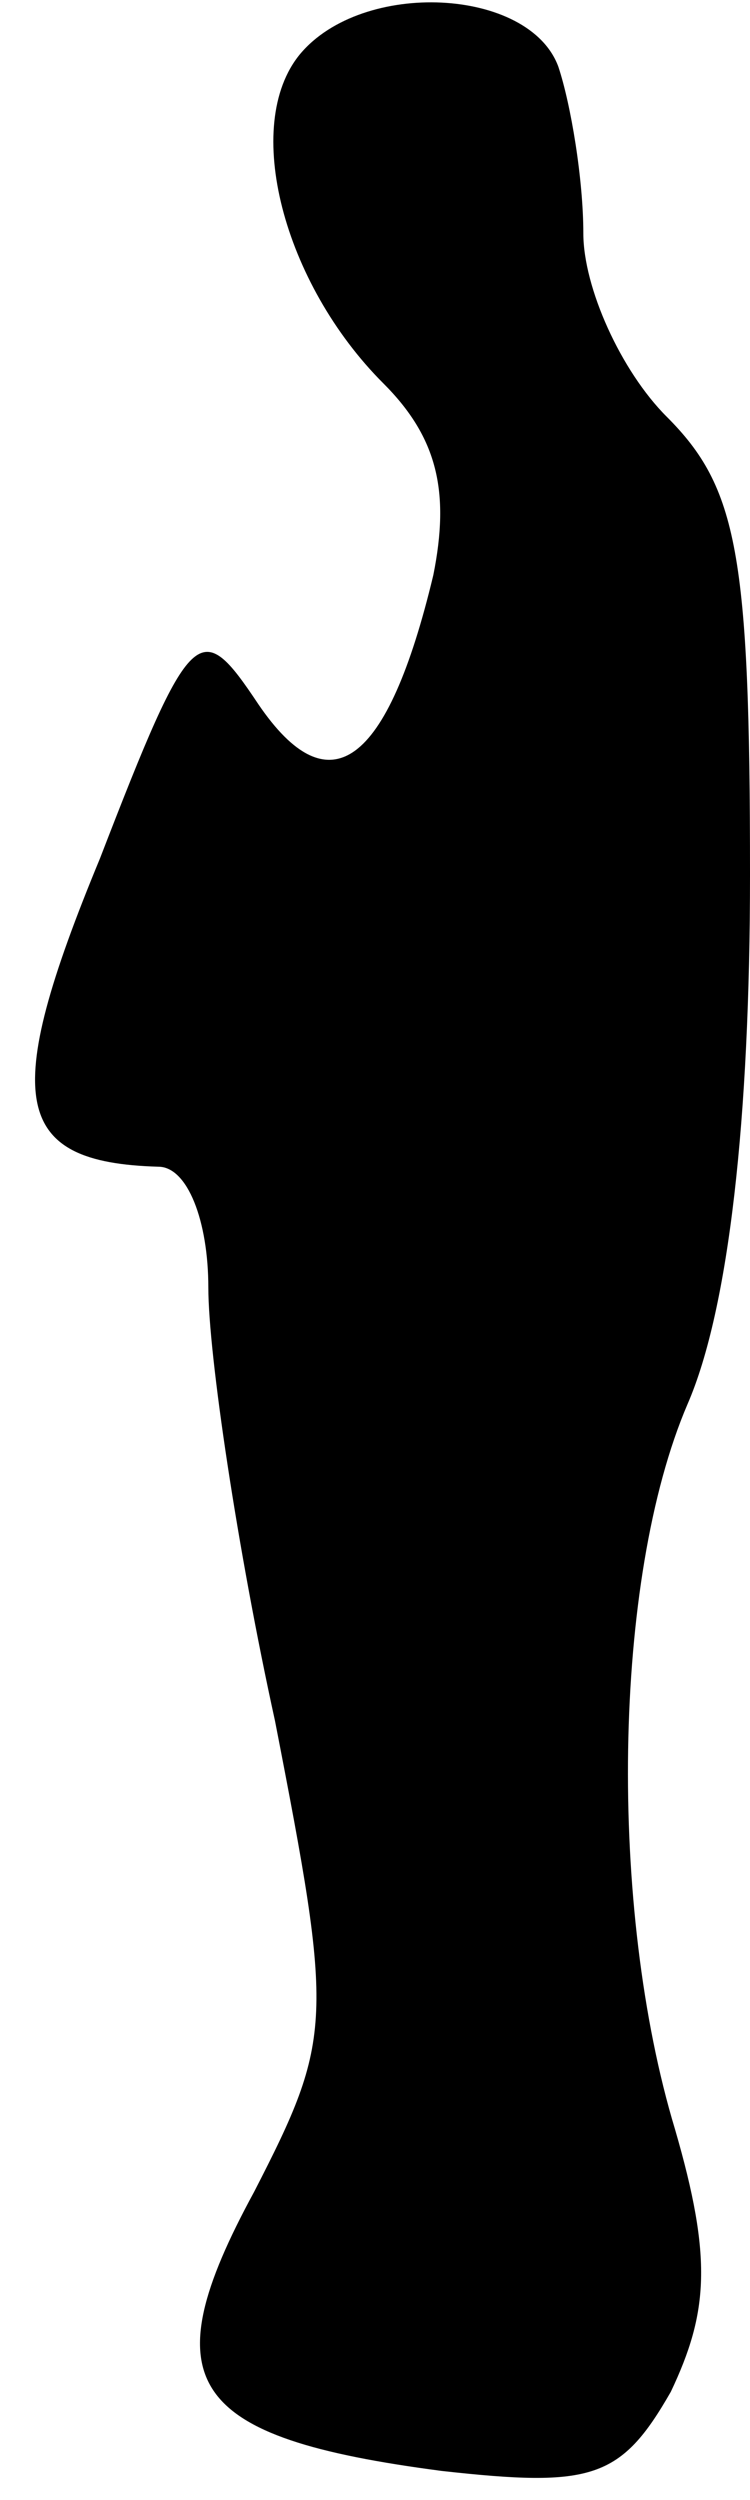 <?xml version="1.0" standalone="no"?>
<!DOCTYPE svg PUBLIC "-//W3C//DTD SVG 20010904//EN"
 "http://www.w3.org/TR/2001/REC-SVG-20010904/DTD/svg10.dtd">
<svg version="1.0" xmlns="http://www.w3.org/2000/svg"
 width="18pt" height="60pt" viewBox="0 0 18 60"
 preserveAspectRatio="xMidYMid meet">
<g transform="translate(0,60) scale(0.1,-0.1)"
fill="#000000" stroke="none">
<path fill="#000000" stroke="none" d="M72 587 c-14 -17 -4 -55 20 -79 13 -13
16 -26 12 -46 -11 -46 -25 -56 -42 -31 -14 21 -16 20 -38 -37 -24 -58 -21 -73
14 -74 7 0 12 -13 12 -29 0 -16 7 -63 16 -104 14 -72 14 -76 -5 -113 -25 -46
-16 -59 45 -67 36 -4 43 -2 55 19 9 19 10 32 1 63 -16 53 -15 132 3 174 10 23
15 69 15 127 0 77 -3 93 -20 110 -11 11 -20 31 -20 44 0 13 -3 31 -6 40 -7 19
-47 21 -62 3z"/>
</g>
</svg>
